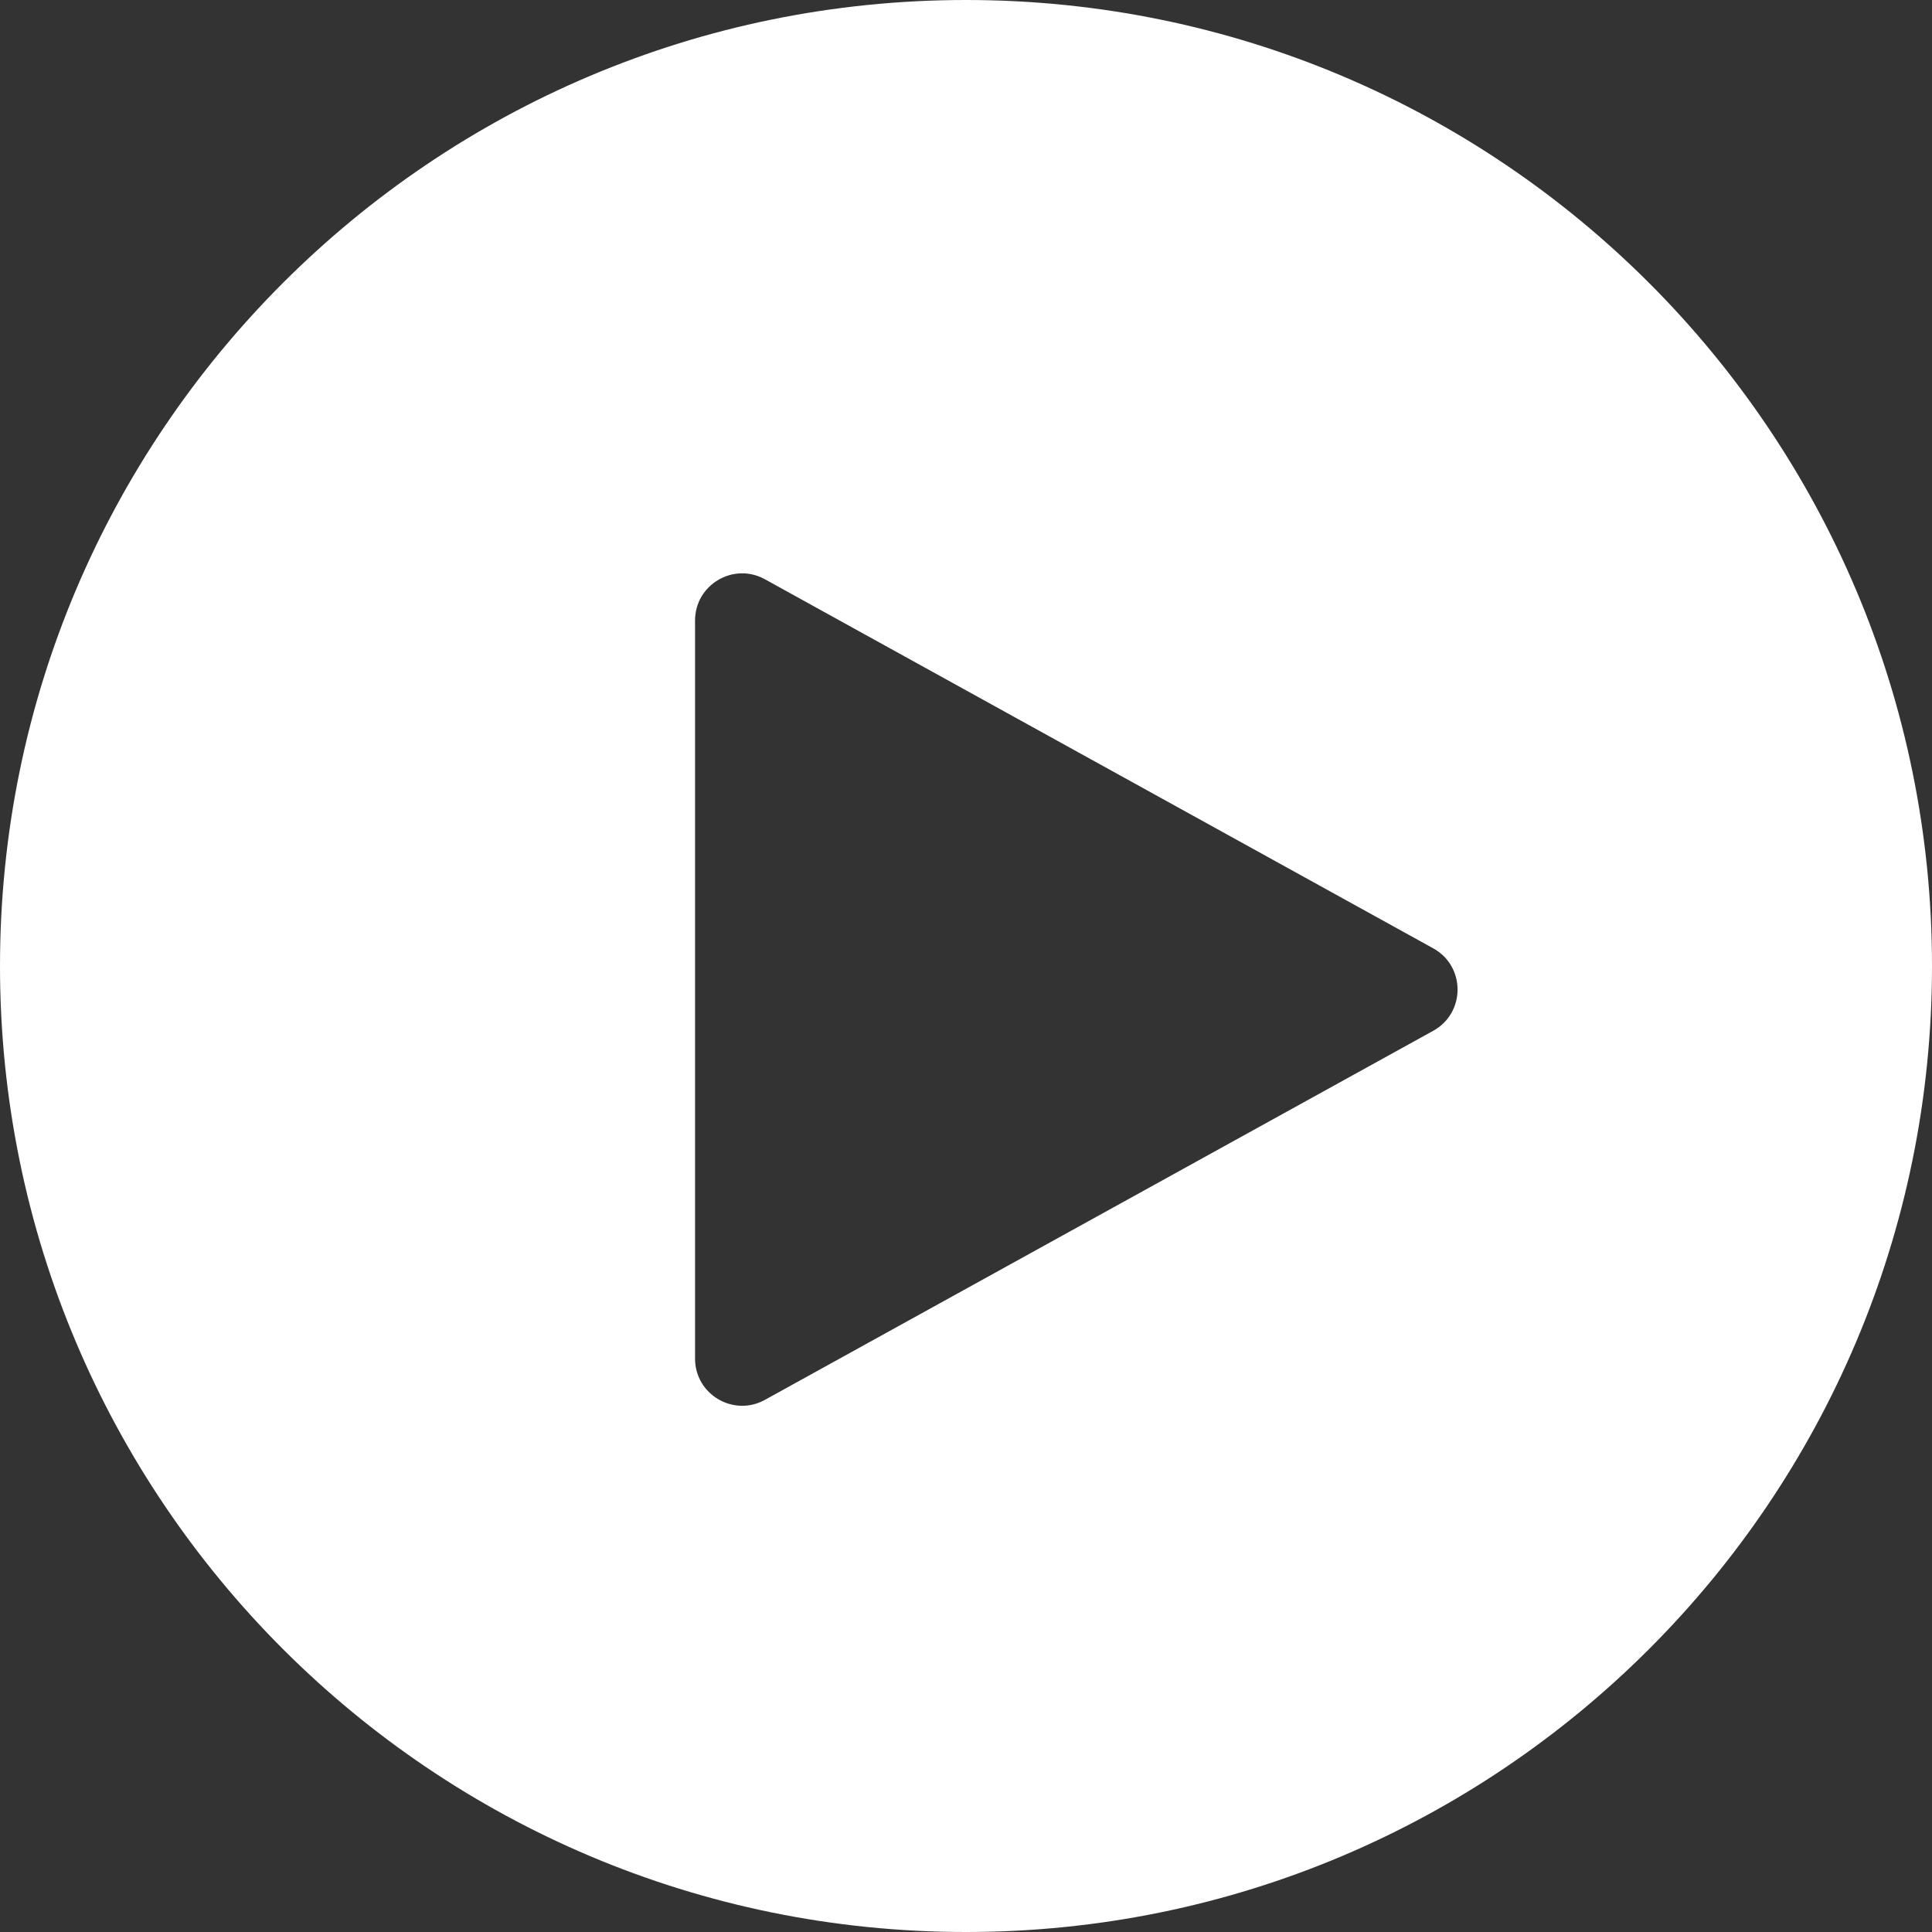 <svg width="41" height="41" viewBox="0 0 41 41" fill="none" xmlns="http://www.w3.org/2000/svg">
<rect x="0" y="0" width="41" height="41" fill="#333333" stroke="none"/>
<path fill-rule="evenodd" clip-rule="evenodd" d="M20.5 41C31.822 41 41 31.822 41 20.5C41 9.178 31.822 0 20.5 0C9.178 0 0 9.178 0 20.5C0 31.822 9.178 41 20.5 41ZM30.415 21.875C31.104 21.495 31.104 20.505 30.415 20.125L16.233 12.293C15.567 11.925 14.75 12.407 14.75 13.168V28.832C14.75 29.593 15.567 30.075 16.233 29.707L30.415 21.875Z" fill="white"/>
</svg>
